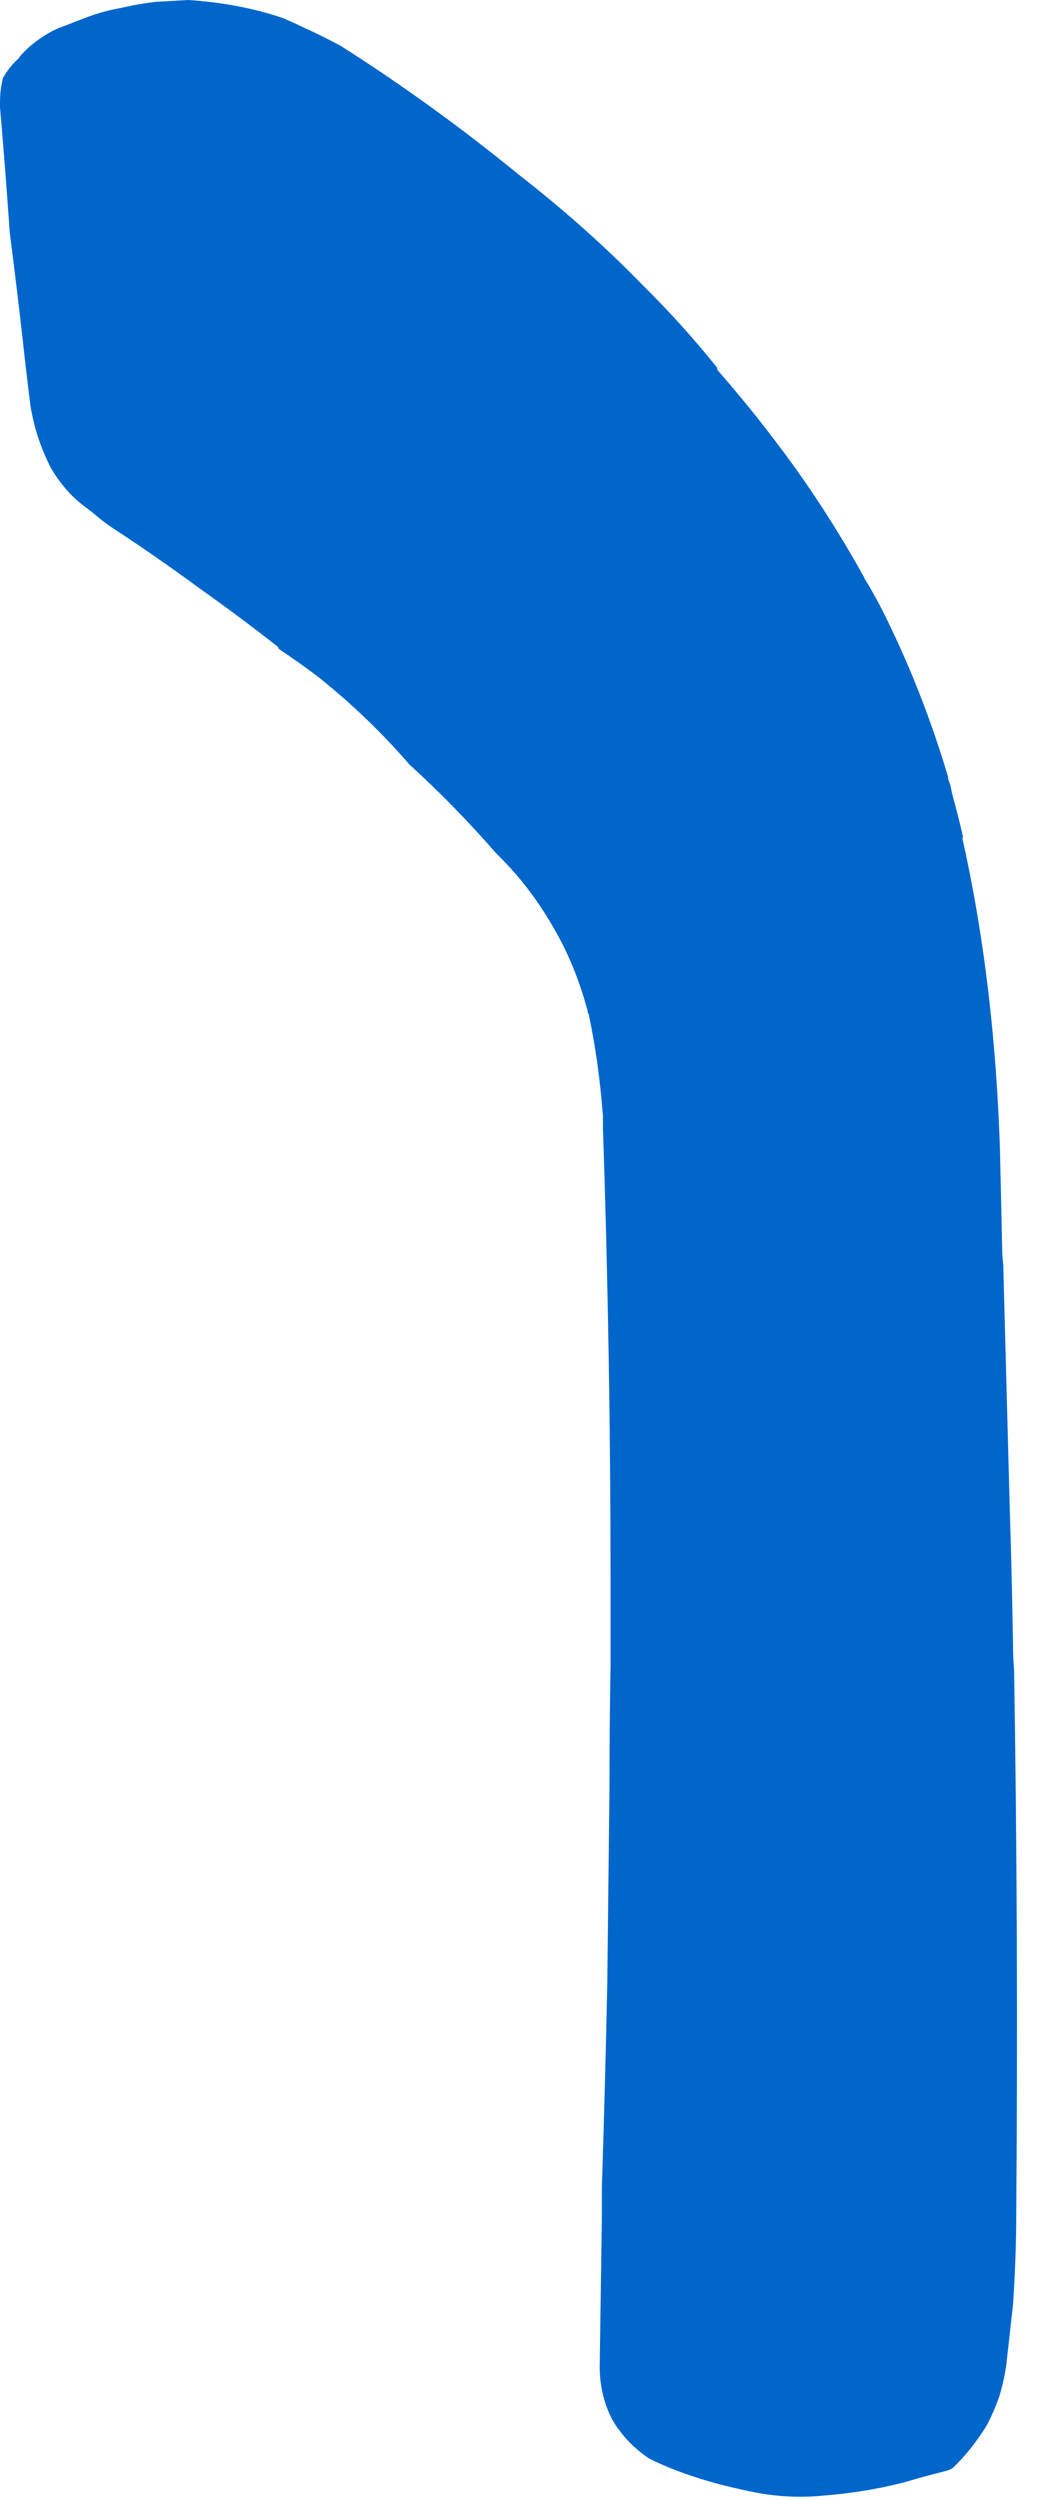 <?xml version="1.0"?>
<!DOCTYPE svg PUBLIC "-//W3C//DTD SVG 1.1//EN" "http://www.w3.org/Graphics/SVG/1.1/DTD/svg11.dtd">
<svg version='1.1' width='25px' height='60px' xmlns='http://www.w3.org/2000/svg' xmlns:xlink='http://www.w3.org/1999/xlink'>
	<g transform="translate(-147.72,-116.75)">
		<path d="M 147.72 119.22 Q 147.72 118.893 147.793 118.62 Q 147.946 118.346 148.172 118.148 Q 148.198 118.098 148.248 118.048 Q 148.55 117.722 148.976 117.496 Q 149.126 117.42 149.276 117.37 Q 149.526 117.267 149.8 117.167 Q 150.2 117.015 150.624 116.941 Q 151.05 116.841 151.474 116.793 Q 151.874 116.772 152.248 116.75 Q 153.507 116.837 154.522 117.187 Q 154.77 117.293 154.991 117.4 Q 155.461 117.613 155.904 117.852 Q 158.113 119.254 160.189 120.95 Q 161.798 122.202 163.137 123.576 Q 164.109 124.535 164.935 125.565 Q 164.935 125.591 164.959 125.641 Q 165.928 126.746 166.826 127.993 Q 167.7 129.217 168.476 130.611 Q 168.476 130.637 168.5 130.663 Q 168.839 131.22 169.13 131.85 Q 169.928 133.515 170.489 135.398 Q 170.487 135.472 170.537 135.57 Q 170.561 135.67 170.585 135.796 Q 170.73 136.324 170.852 136.852 L 170.828 136.852 Q 171.604 140.296 171.735 144.361 L 171.787 146.689 Q 171.787 146.889 171.813 147.089 Q 171.891 150.017 171.97 152.972 Q 172.022 154.598 172.048 156.224 Q 172.048 156.524 172.074 156.824 Q 172.178 163.252 172.126 169.785 Q 172.126 170.911 172.048 172.063 Q 171.97 172.765 171.891 173.467 Q 171.839 173.867 171.717 174.27 Q 171.593 174.622 171.422 174.95 Q 171.052 175.554 170.589 175.993 Q 170.539 176.02 170.463 176.046 Q 169.937 176.176 169.411 176.333 Q 168.485 176.567 167.48 176.646 Q 166.654 176.724 165.854 176.567 Q 164.376 176.28 163.315 175.759 Q 163.315 175.759 163.315 175.759 Q 162.893 175.474 162.624 175.117 Q 162.504 174.967 162.409 174.793 Q 162.122 174.217 162.122 173.546 Q 162.148 171.743 162.174 169.991 Q 162.174 169.615 162.174 169.265 Q 162.252 166.813 162.304 164.387 Q 162.33 162.009 162.357 159.63 Q 162.357 158.178 162.383 156.726 Q 162.383 155.7 162.383 154.726 Q 162.383 149.272 162.2 143.817 Q 162.2 143.667 162.2 143.541 Q 162.1 142.22 161.857 141.089 Q 161.833 141.063 161.833 141.013 Q 161.541 139.935 161.059 139.096 Q 160.478 138.054 159.659 137.252 Q 159.635 137.228 159.635 137.228 Q 158.62 136.067 157.554 135.1 Q 156.585 133.978 155.398 133.024 Q 154.911 132.652 154.424 132.33 Q 154.4 132.304 154.4 132.278 Q 153.452 131.535 152.502 130.863 Q 151.478 130.111 150.478 129.457 Q 150.259 129.32 150.015 129.111 Q 149.893 129.007 149.748 128.902 Q 149.287 128.563 148.946 127.987 Q 148.58 127.28 148.45 126.48 Q 148.398 126.054 148.346 125.628 Q 148.163 123.952 147.954 122.328 Q 147.85 120.826 147.72 119.324 L 147.72 119.22" fill="#0066CC"/>
	</g>
</svg>
